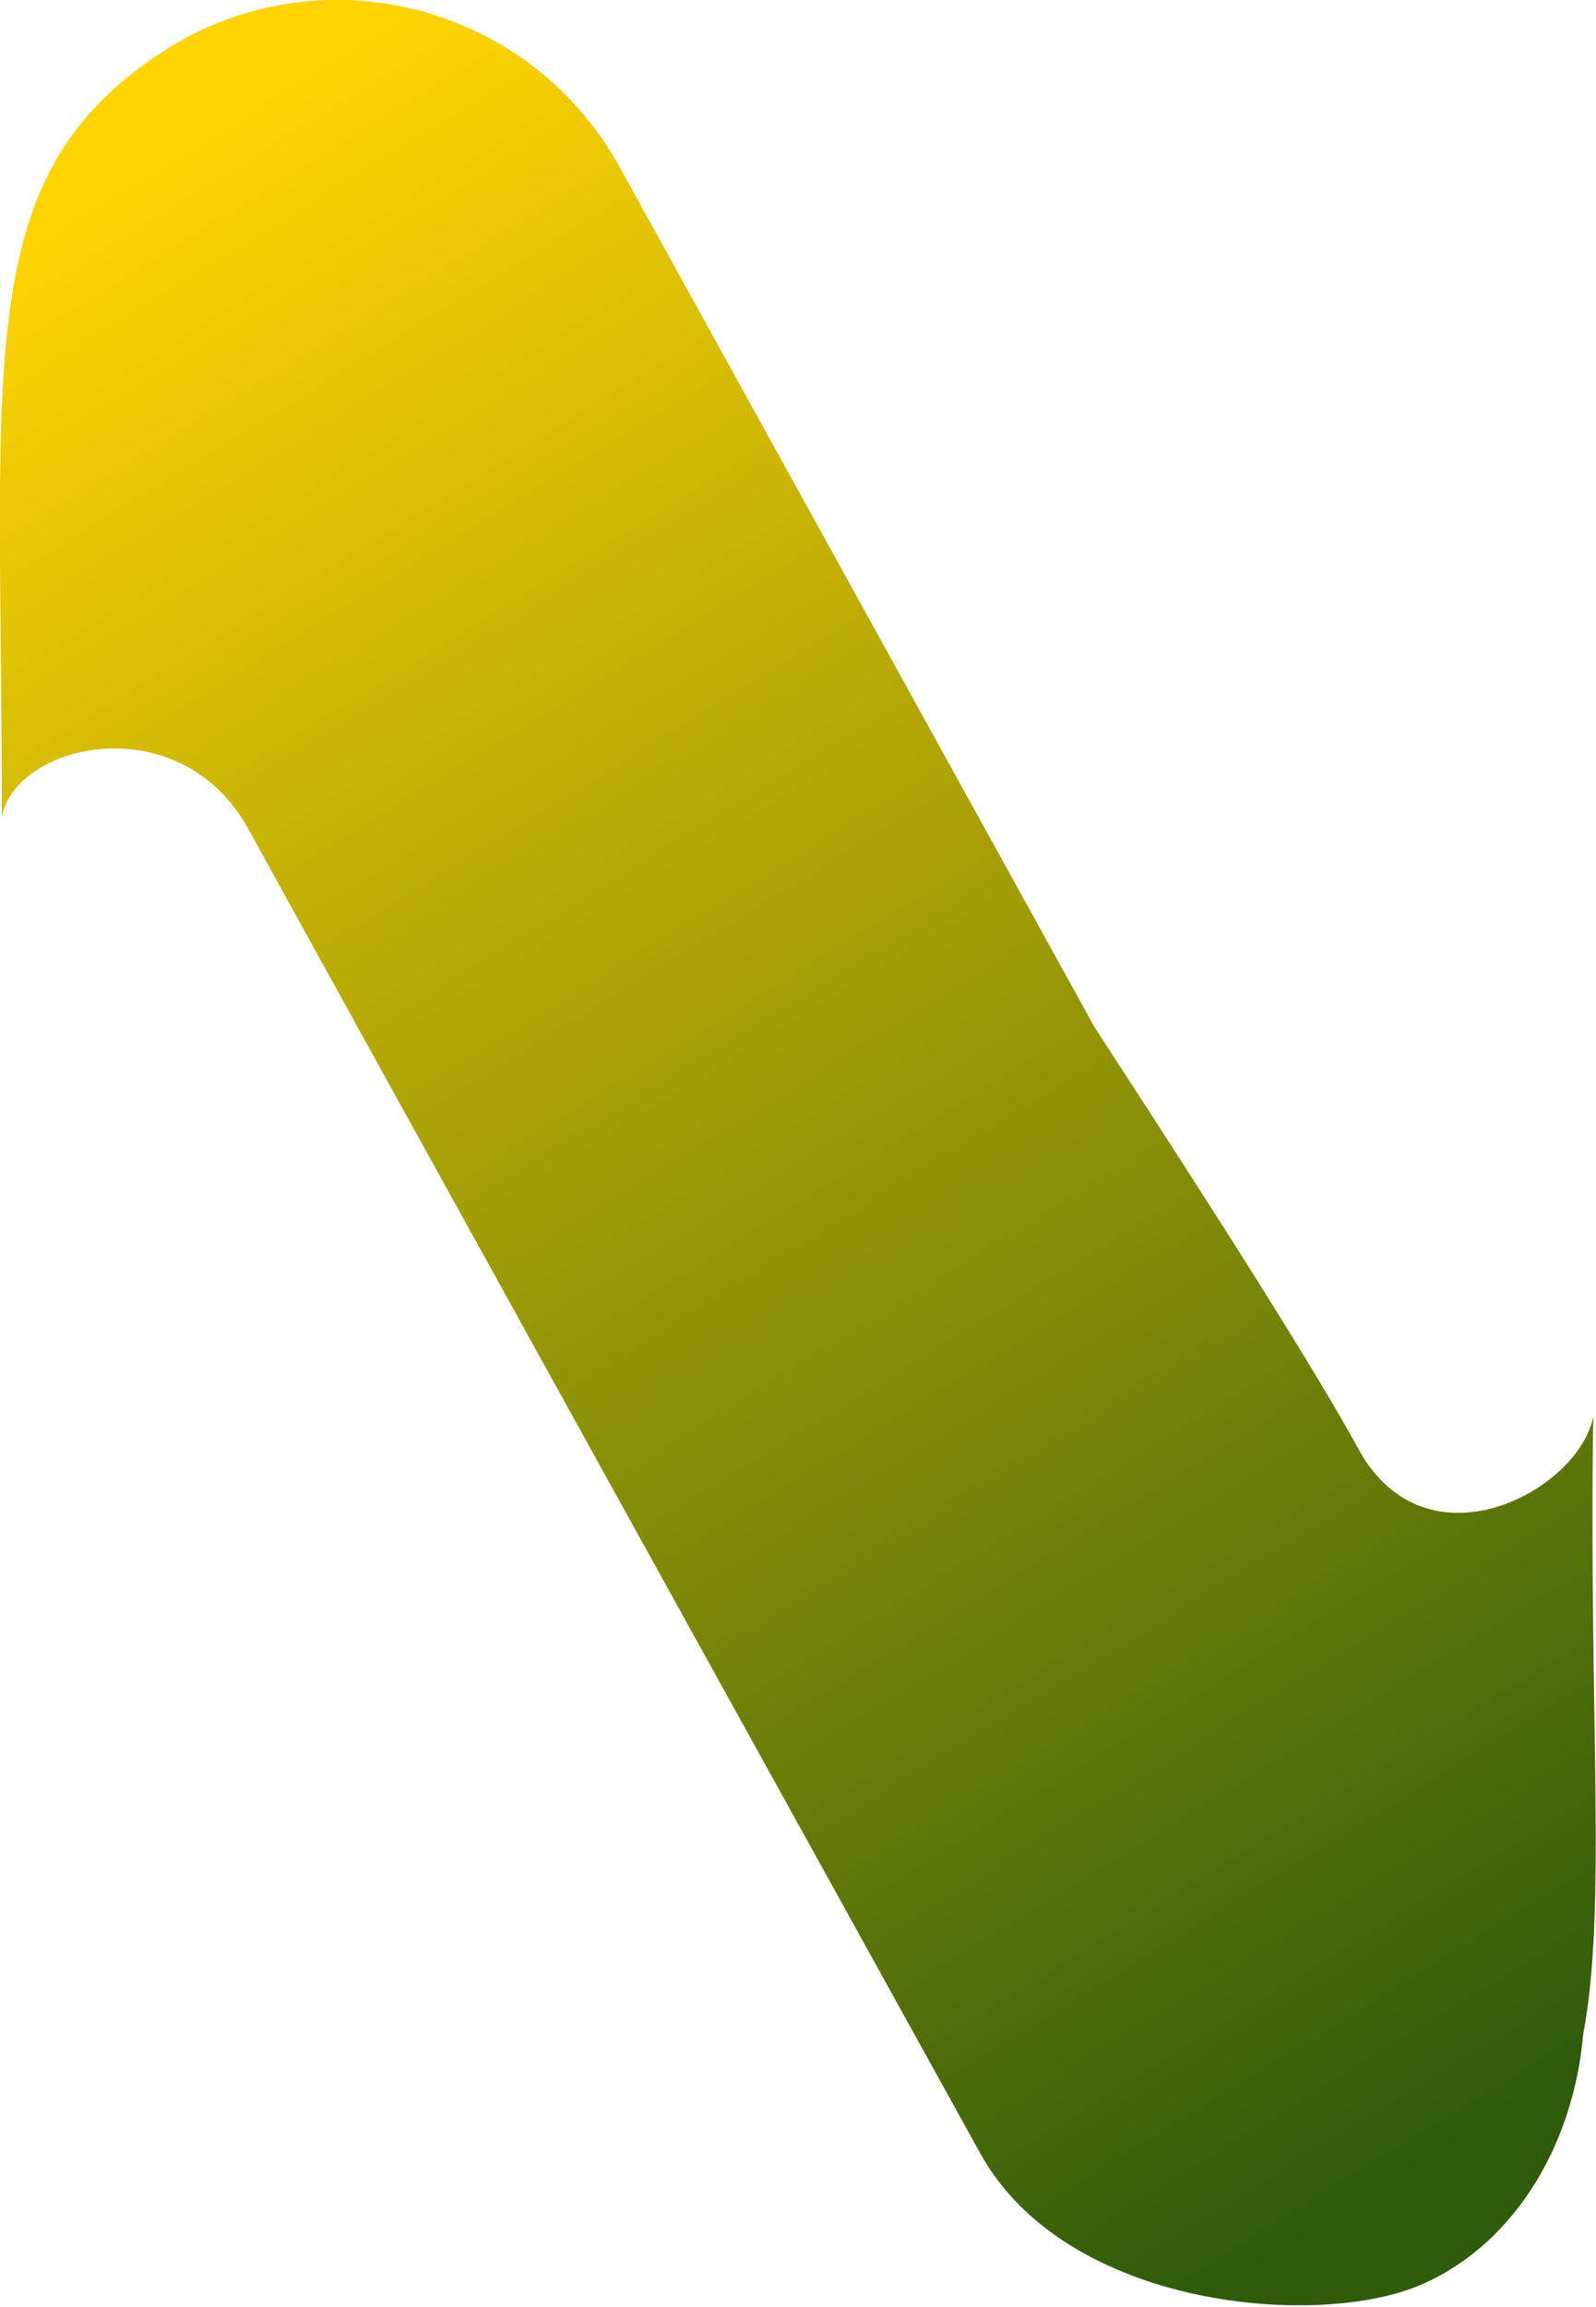 <svg width="18" height="26" viewBox="0 0 18 26" fill="none" xmlns="http://www.w3.org/2000/svg">
    <path d="M17.969 15.963C17.813 16.796 16.088 17.733 15.319 16.327C14.685 15.161 12.928 12.474 12.346 11.579L6.984 1.874C6.007 0.115 3.793 -0.52 2.037 0.458C-0.364 1.874 0.021 3.894 0.021 9.205C0.177 8.372 2.037 7.945 2.806 9.351C3.575 10.756 11.058 24.272 11.058 24.272C12.035 26.031 14.903 26.25 16.046 25.74C17.106 25.271 17.751 24.136 17.855 22.928C18.125 21.512 17.917 19.346 17.969 15.963Z" fill="url(#paint0_linear_2029_256)"/>
    <defs>
    <linearGradient id="paint0_linear_2029_256" x1="2.196" y1="1.501" x2="16.234" y2="24.29" gradientUnits="userSpaceOnUse">
    <stop stop-color="#FFD403"/>
    <stop offset="1" stop-color="#2F5B0B"/>
    </linearGradient>
    </defs>
    </svg>
    